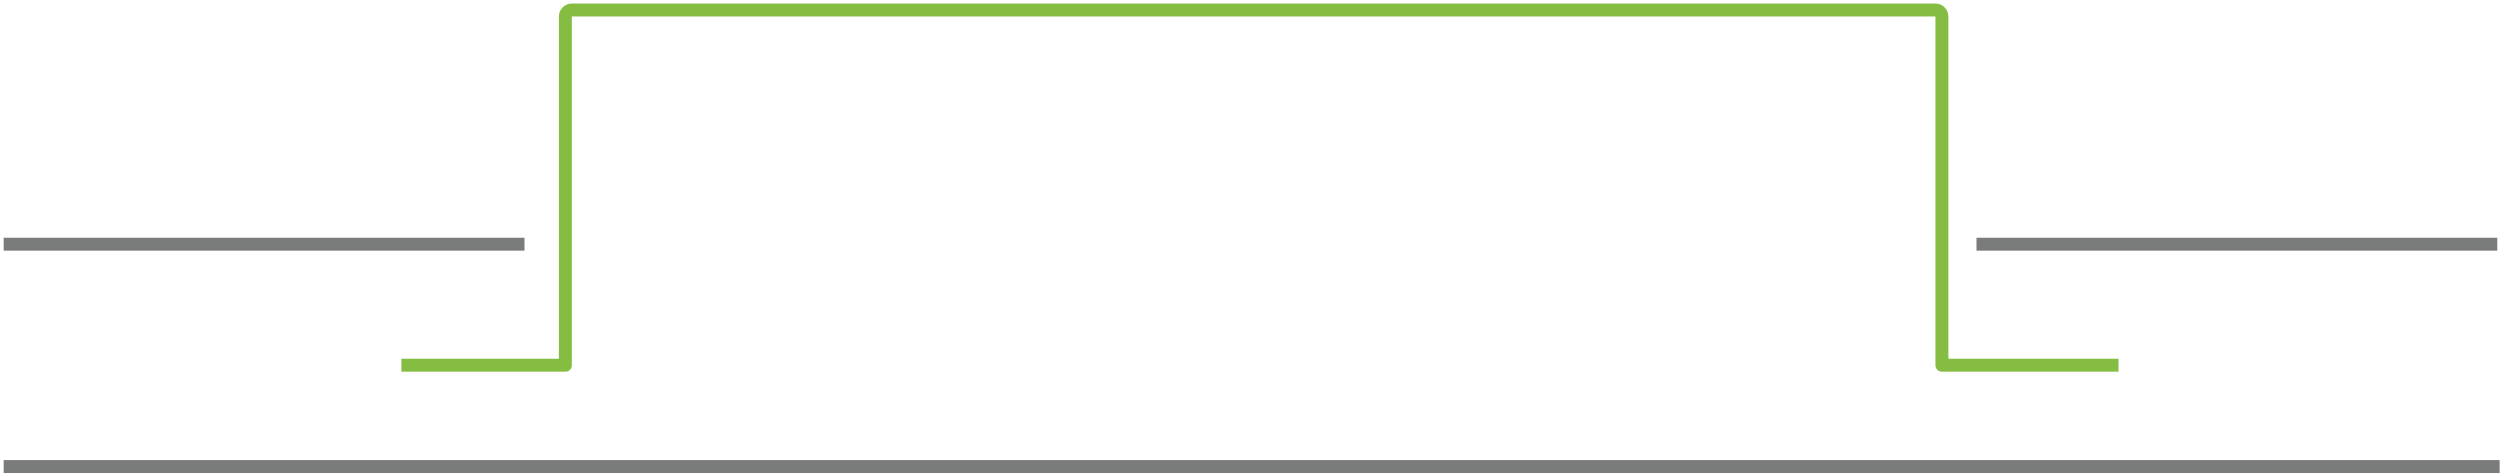 <?xml version="1.0" encoding="UTF-8" standalone="no"?>
<svg width="542px" height="103px" viewBox="0 0 542 103" version="1.1" xmlns="http://www.w3.org/2000/svg" xmlns:xlink="http://www.w3.org/1999/xlink" xmlns:sketch="http://www.bohemiancoding.com/sketch/ns">
    <!-- Generator: Sketch Beta 3.3.2 (12041) - http://www.bohemiancoding.com/sketch -->
    <title>filleted-key-diagram</title>
    <desc>Created with Sketch Beta.</desc>
    <defs></defs>
    <g id="Page-1" stroke="none" stroke-width="1" fill="none" fill-rule="evenodd" sketch:type="MSPage">
        <g id="filleted-key-diagram" sketch:type="MSLayerGroup" transform="translate(0, 2)" stroke-width="2.805" stroke-linejoin="round">
            <path d="M0.795,99.147 L541.922,99.147" id="Stroke-38" stroke="#797C7B" sketch:type="MSShapeGroup"></path>
            <path d="M87.02,77.177 L122.572,77.177 L122.572,1.567 C122.572,0.797 123.2,0.168 123.974,0.168 L419.603,0.168 C420.378,0.168 421.005,0.797 421.005,1.567 L421.005,77.177 L459.294,77.177" id="Stroke-39" stroke="#84BD42" sketch:type="MSShapeGroup"></path>
            <path d="M113.709,50.948 L0.795,50.948 M541.413,50.948 L428.499,50.948" id="Stroke-40" stroke="#797C7B" sketch:type="MSShapeGroup"></path>
        </g>
    </g>
</svg>